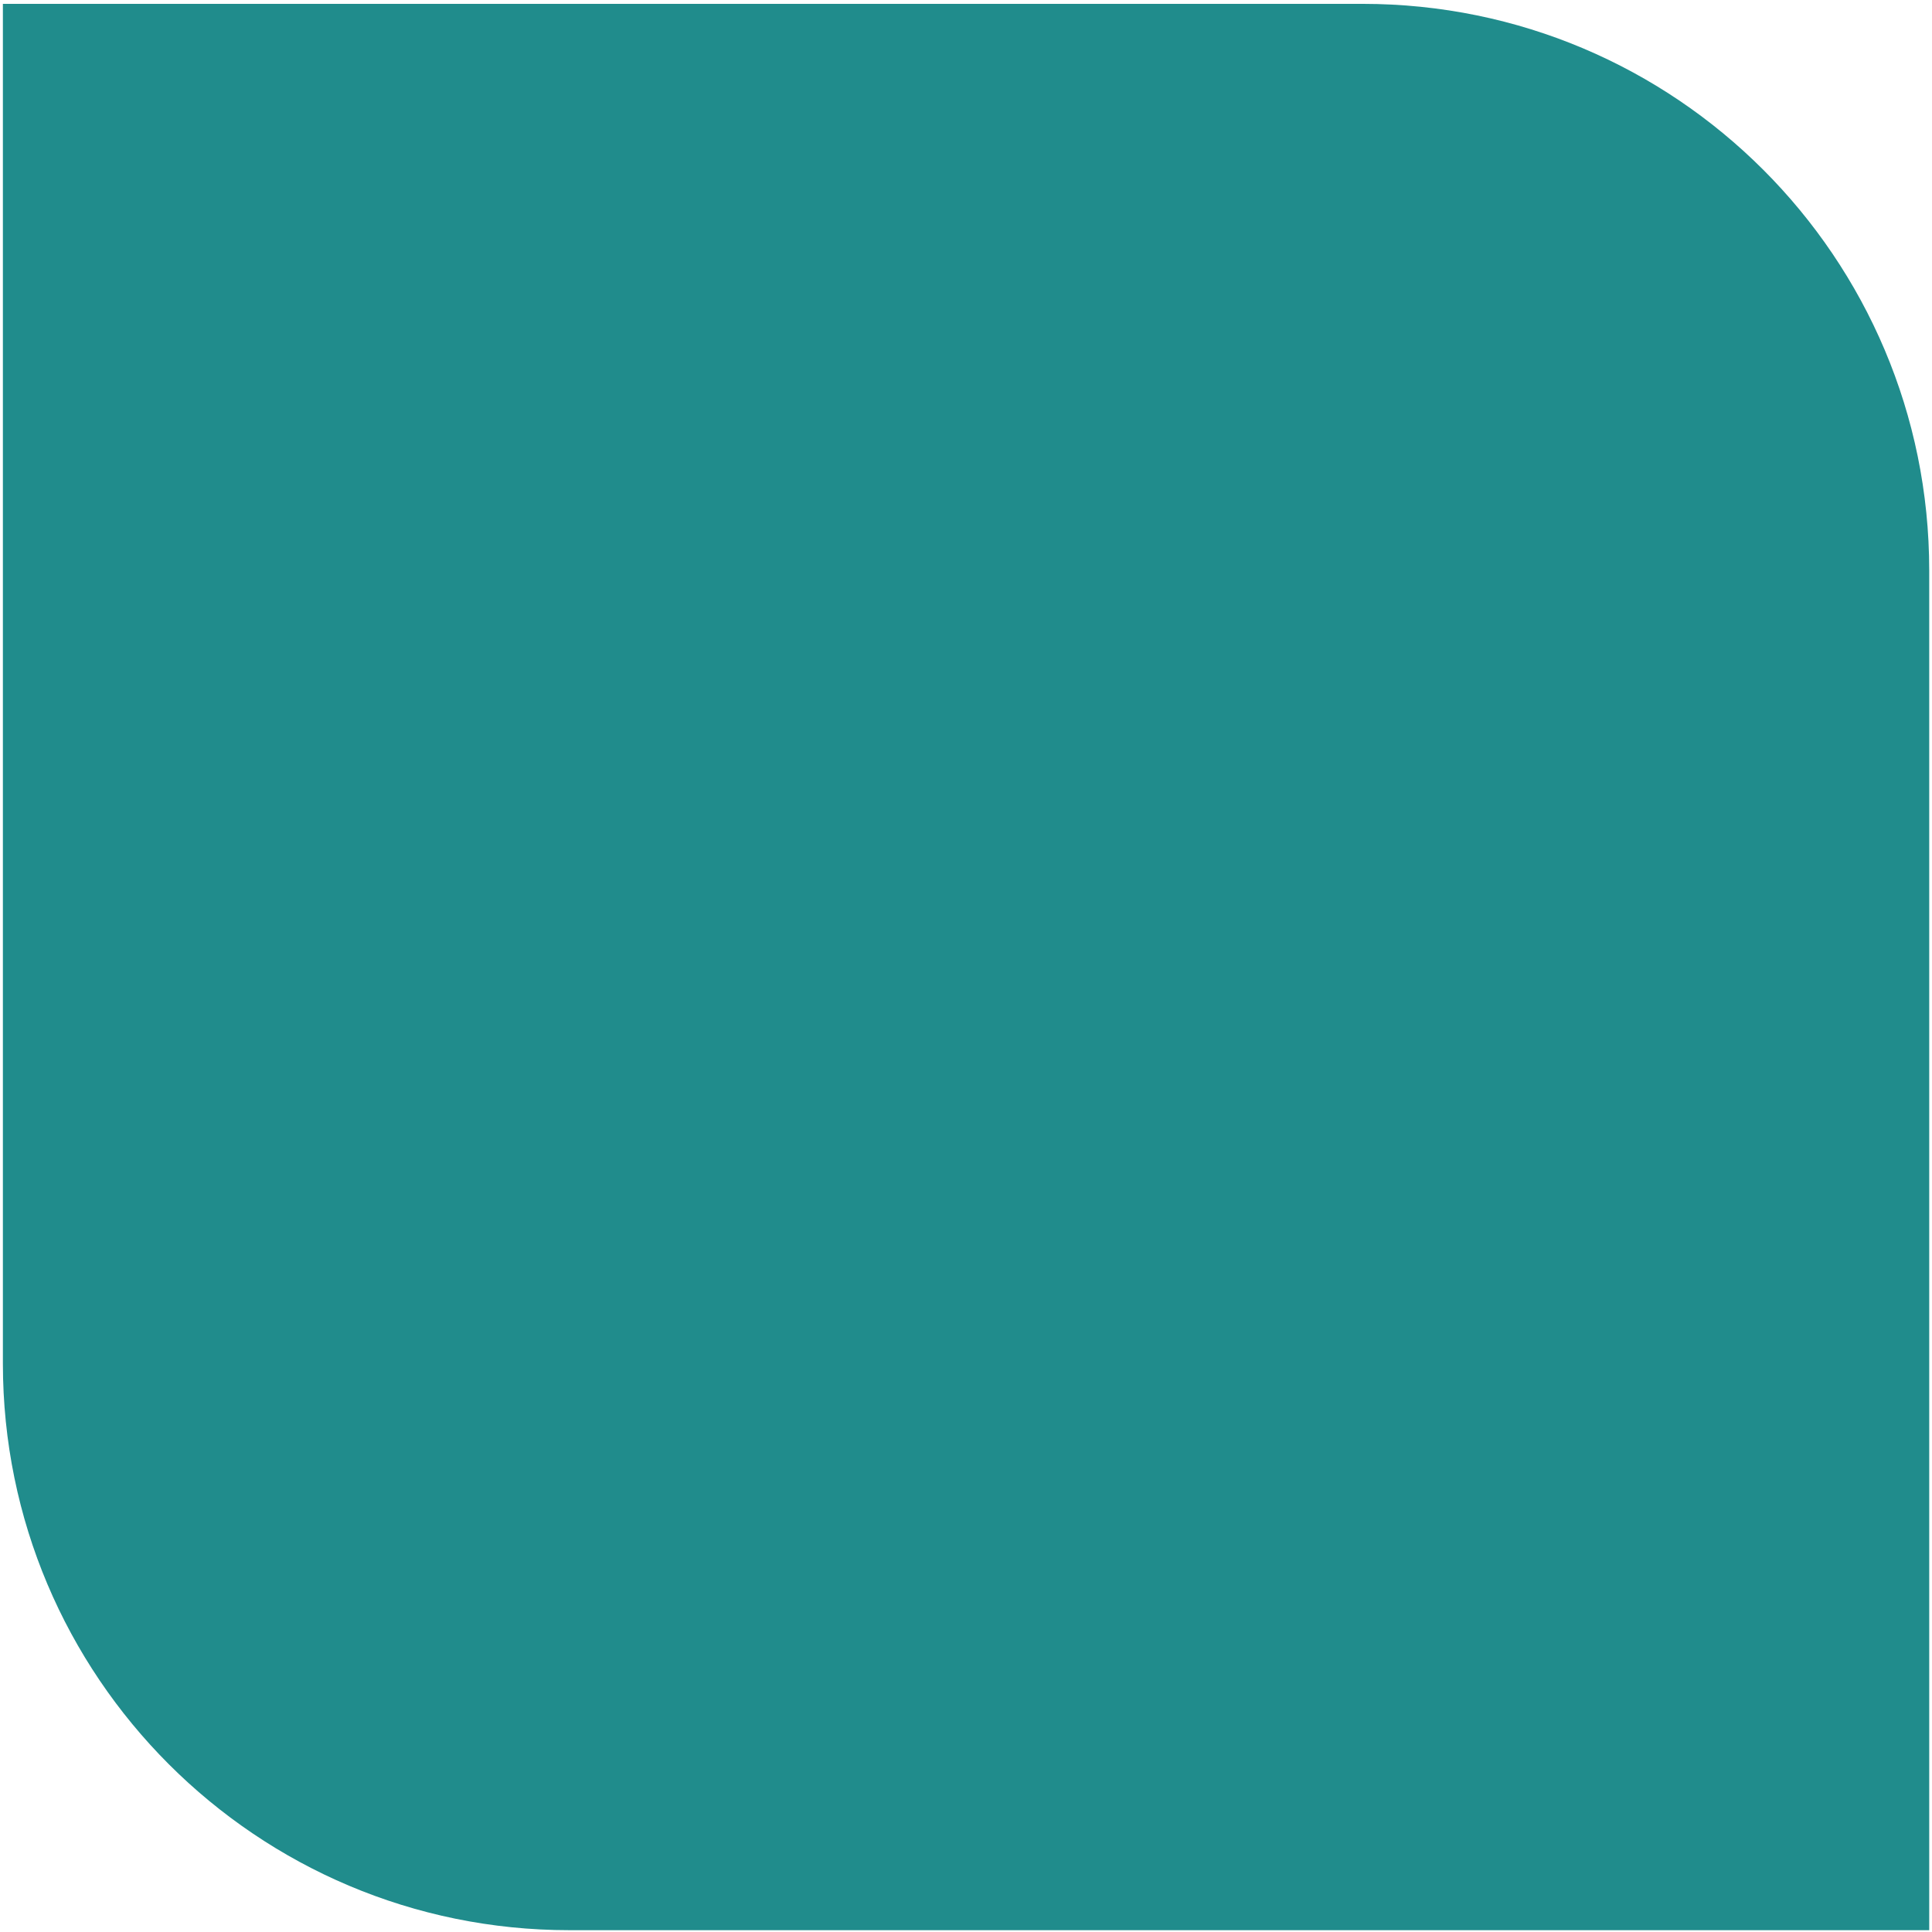 <svg width="341" height="341" viewBox="0 0 341 341" fill="none" xmlns="http://www.w3.org/2000/svg">
<path d="M0.51 0.681H240.51C295.738 0.681 340.51 45.452 340.51 100.681V340.681H100.51C45.281 340.681 0.51 295.909 0.51 240.681V0.681Z" fill="#208C8C"/>
</svg>
